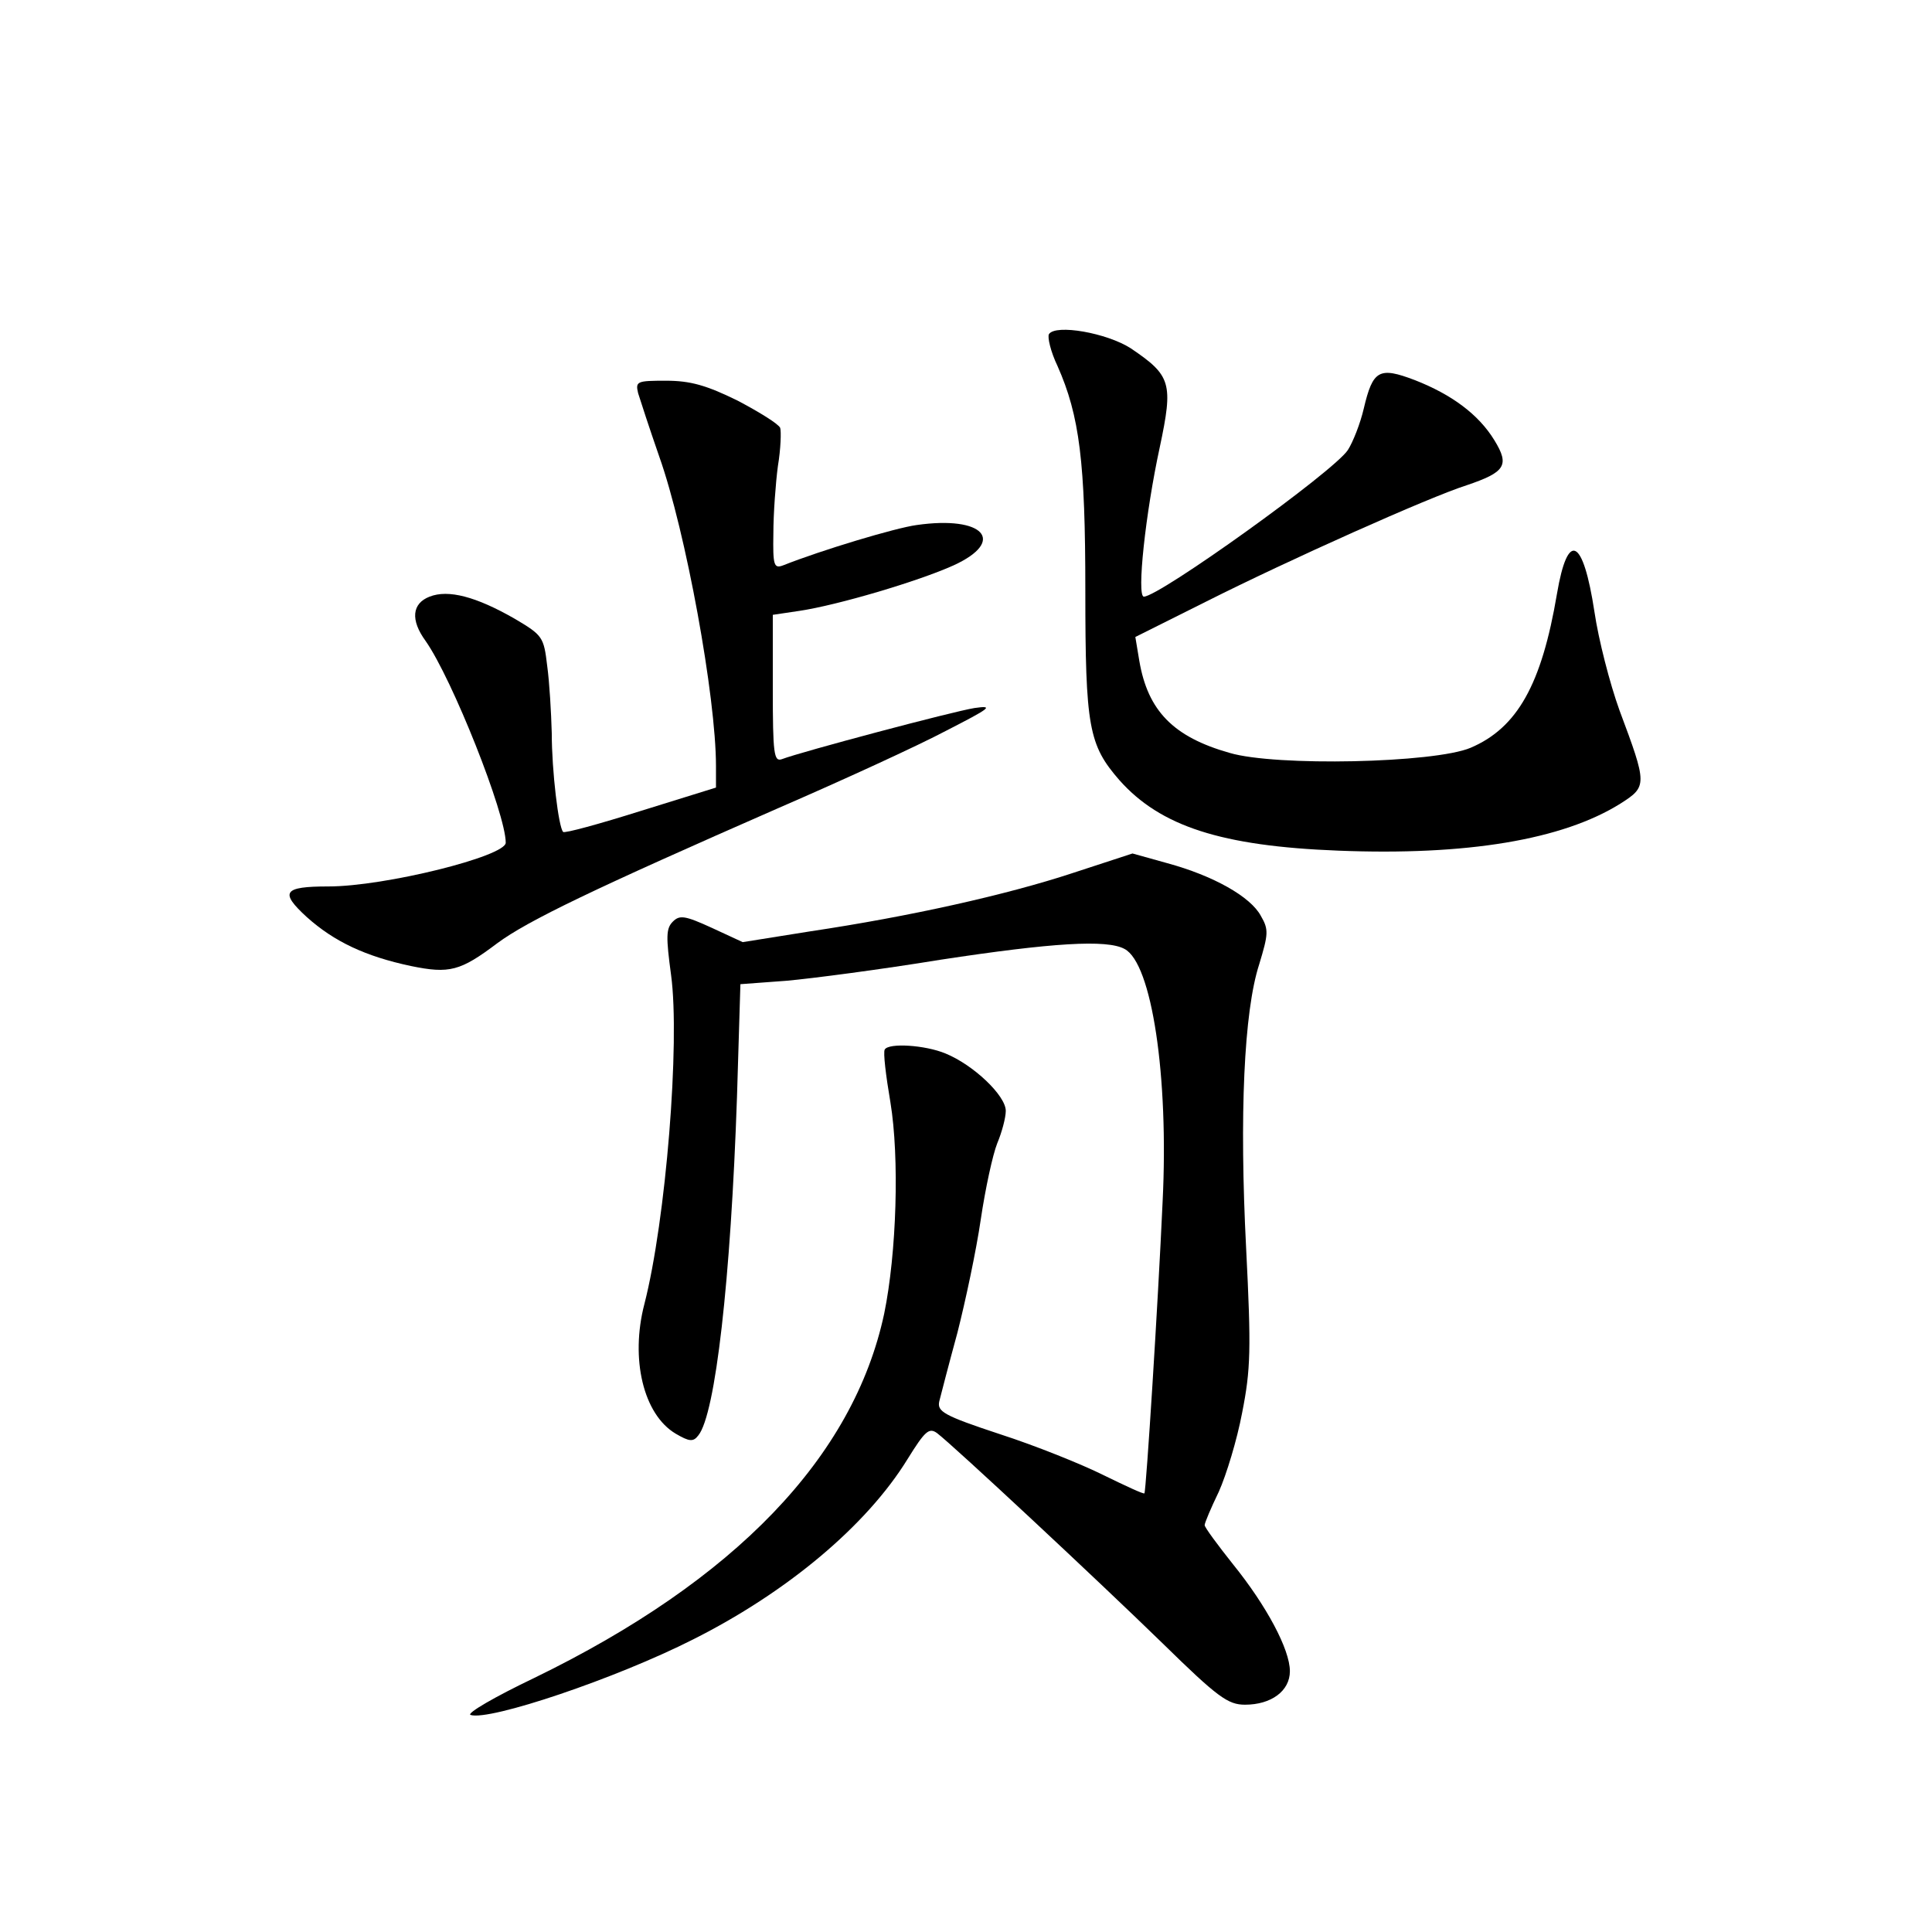 <?xml version="1.0" standalone="no"?>
<!DOCTYPE svg PUBLIC "-//W3C//DTD SVG 20010904//EN"
 "http://www.w3.org/TR/2001/REC-SVG-20010904/DTD/svg10.dtd">
<svg version="1.0" xmlns="http://www.w3.org/2000/svg"
 width="340pt" height="340pt" viewBox="0 0 340 340"
 preserveAspectRatio="xMidYMid meet">
<g transform="translate(0,340) scale(0.1,-0.1)"
fill="#000000" stroke="none">
<path d="M1846 2812 c-3 -5 3 -31 15 -56 39 -88 49 -169 49 -395 0 -241 6
-272 60 -334 72 -81 179 -116 385 -124 226 -9 395 19 497 83 47 30 47 33 -2
164 -17 47 -37 125 -44 173 -20 131 -47 144 -66 32 -27 -160 -70 -236 -152
-271 -64 -27 -343 -33 -424 -9 -99 28 -144 74 -159 162 l-7 42 124 62 c147 74
393 184 459 205 68 23 76 35 49 79 -28 46 -76 81 -140 106 -63 24 -74 18 -90
-50 -6 -26 -19 -59 -28 -73 -25 -38 -332 -258 -359 -258 -13 0 3 148 28 263
24 113 20 126 -51 174 -42 27 -132 43 -144 25z"/>
<path d="M1123 2708 c4 -13 20 -62 37 -111 47 -132 100 -424 100 -545 l0 -38
-132 -41 c-73 -23 -135 -40 -137 -37 -8 8 -20 107 -20 174 -1 36 -4 89 -8 118
-6 51 -8 54 -57 83 -68 39 -117 52 -150 39 -31 -12 -34 -41 -7 -78 47 -67 141
-304 141 -355 0 -24 -213 -77 -312 -77 -80 0 -86 -10 -38 -54 48 -43 103 -69
183 -86 68 -14 87 -9 152 40 54 40 171 96 495 238 113 49 246 110 295 136 78
40 85 45 50 40 -38 -6 -305 -77 -339 -90 -14 -5 -16 9 -16 124 l0 130 47 7
c67 10 209 52 271 80 94 43 53 88 -65 71 -37 -5 -167 -44 -235 -71 -16 -6 -18
0 -17 56 0 35 4 89 8 119 5 30 6 61 4 67 -3 7 -37 28 -75 48 -55 27 -83 35
-126 35 -51 0 -54 -1 -49 -22z"/>
<path d="M1889 1864 c-118 -39 -289 -77 -463 -103 l-119 -19 -54 25 c-48 22
-57 23 -69 11 -12 -12 -12 -27 -3 -94 16 -118 -9 -431 -47 -579 -25 -96 -2
-194 55 -228 24 -14 31 -15 40 -3 30 37 57 273 68 596 l6 198 81 6 c45 4 167
20 271 37 197 30 293 36 324 19 48 -25 78 -224 67 -445 -8 -178 -29 -509 -32
-513 -1 -2 -33 13 -72 32 -38 19 -120 52 -182 72 -100 33 -111 40 -107 58 3
12 17 66 32 121 14 55 33 144 41 199 8 54 21 114 29 134 8 19 15 45 15 57 0
27 -57 81 -106 101 -36 15 -100 19 -107 7 -3 -5 2 -46 10 -93 16 -97 11 -265
-11 -372 -54 -252 -262 -469 -616 -641 -69 -33 -119 -62 -112 -65 33 -11 256
64 392 133 165 83 305 200 377 317 31 50 38 56 52 46 29 -22 283 -259 397
-370 97 -95 115 -108 145 -108 46 0 79 24 79 59 0 38 -41 115 -100 188 -27 34
-50 65 -50 69 0 4 11 30 25 59 13 29 32 91 41 139 15 76 16 111 7 289 -12 234
-4 417 23 500 16 53 17 61 3 85 -18 34 -84 71 -165 93 l-61 17 -104 -34z"/>
</g>
</svg>
